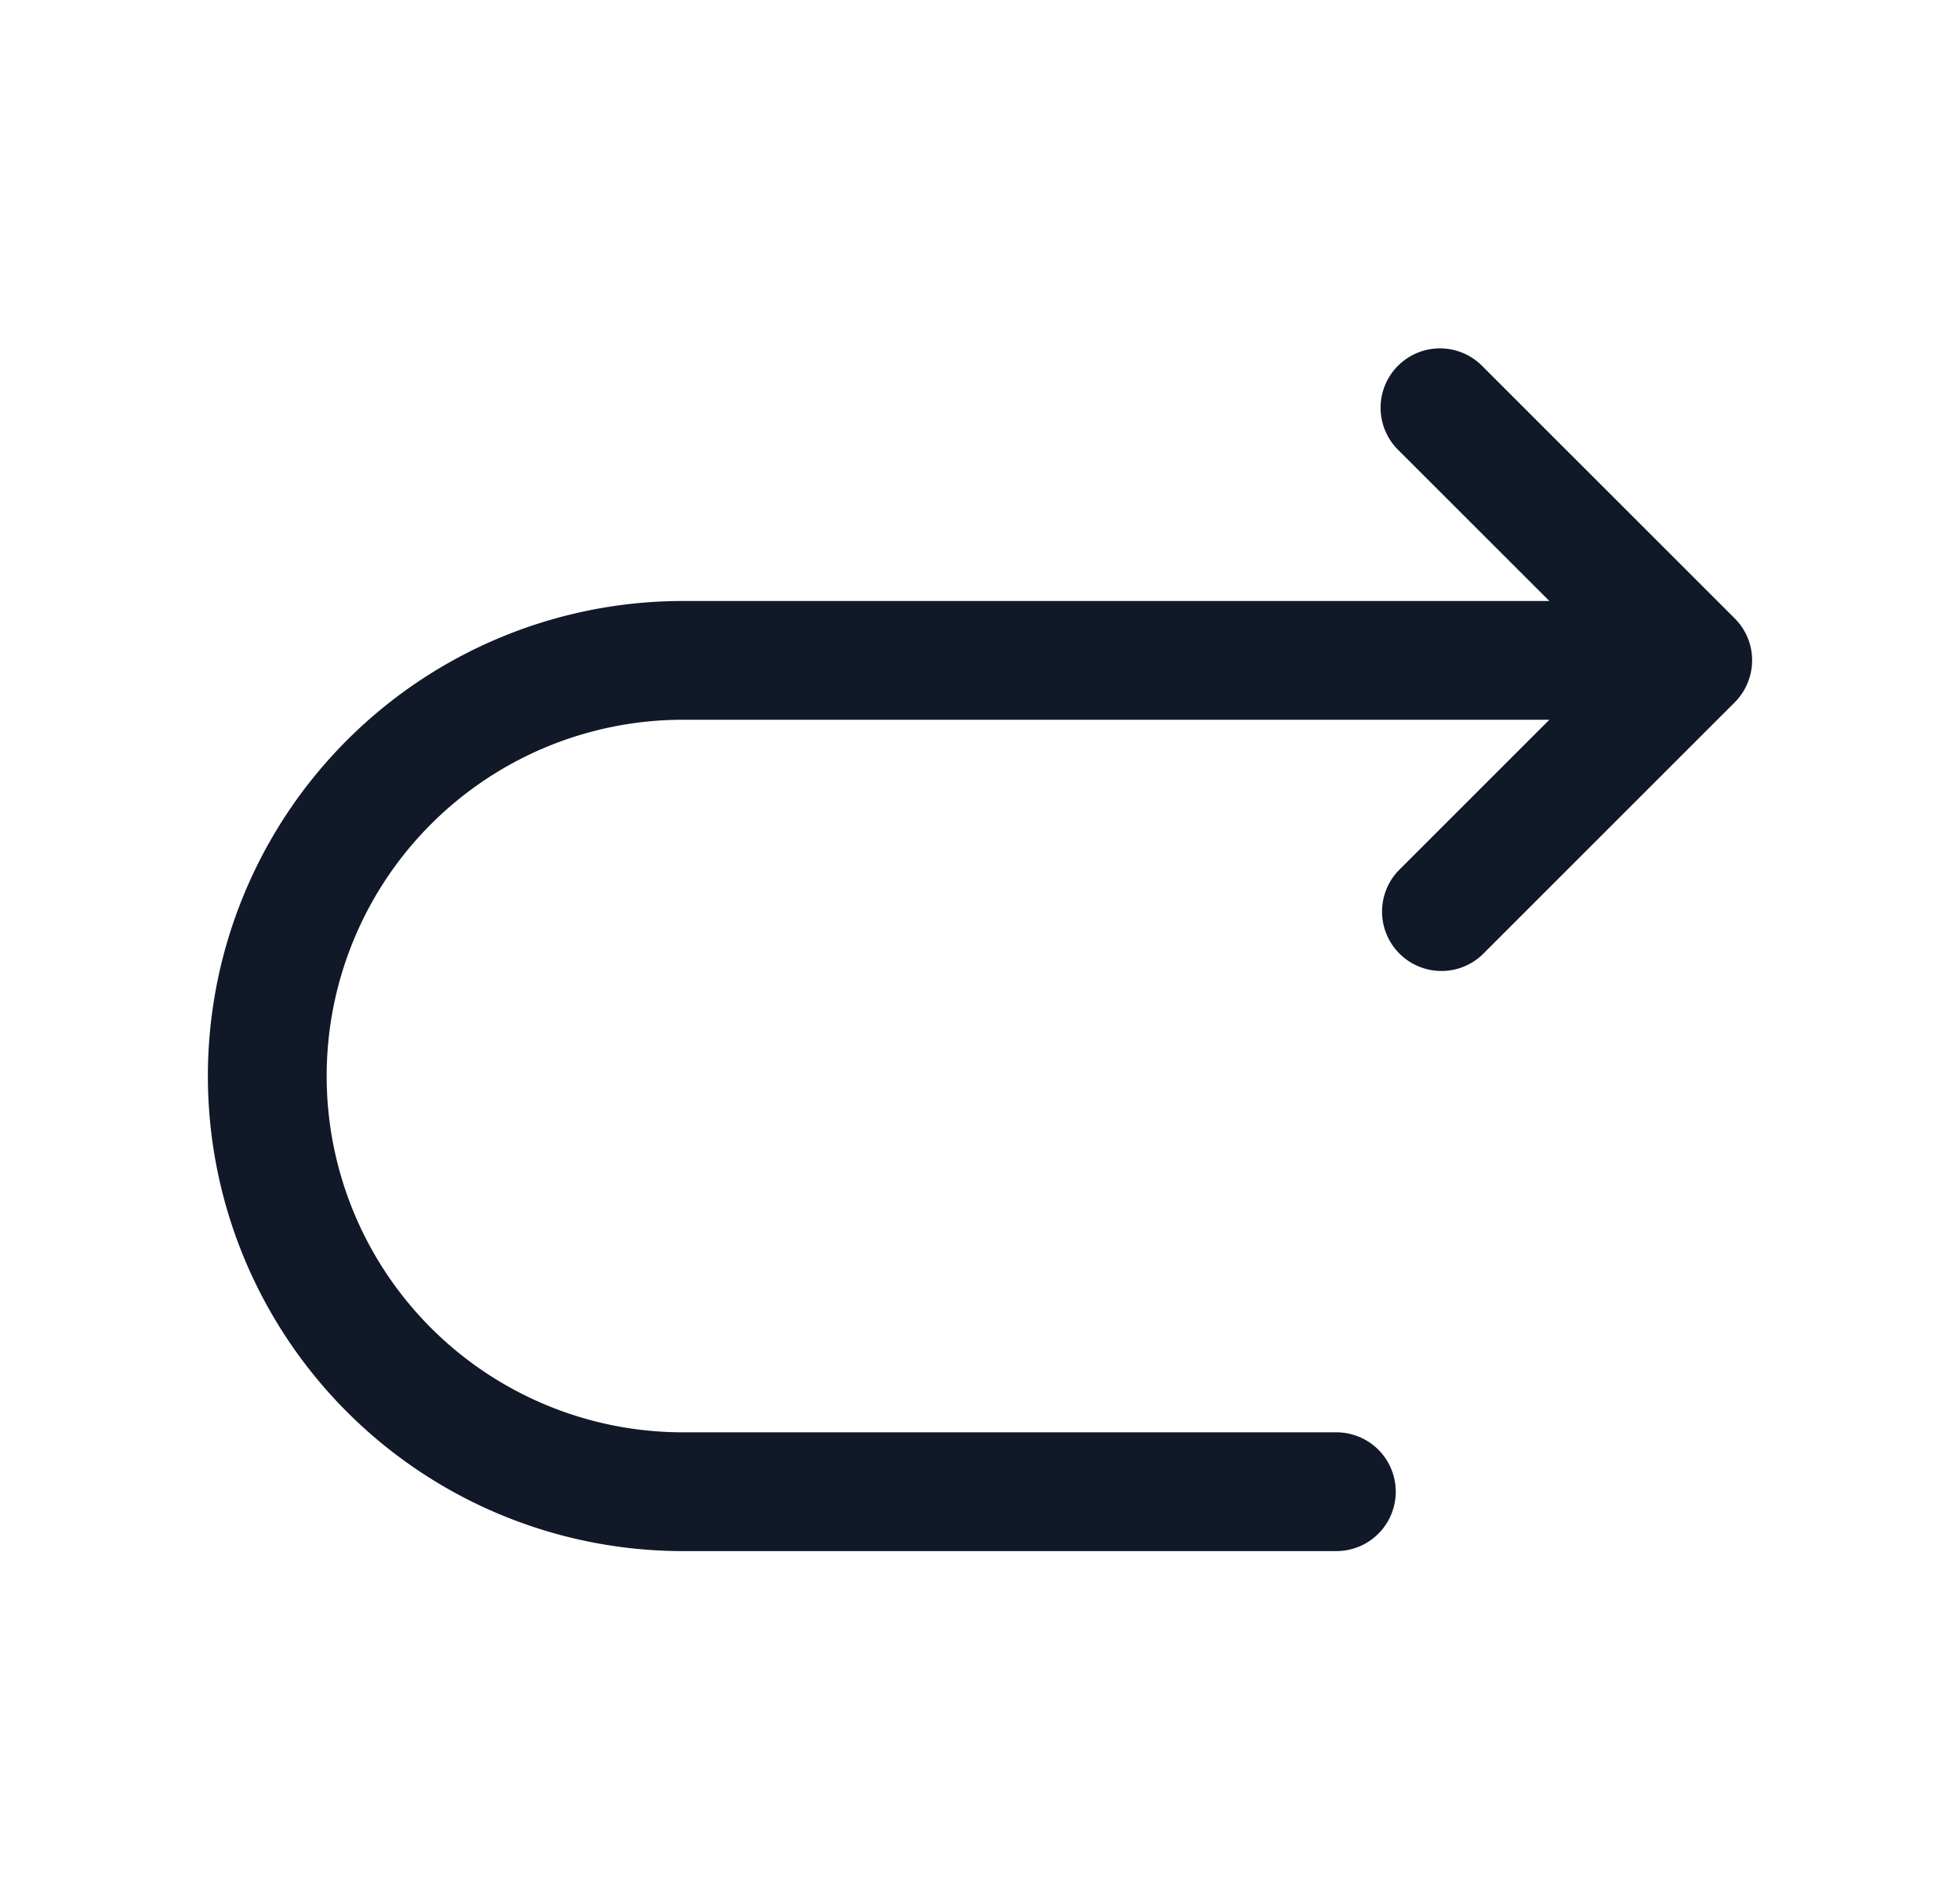 <svg xmlns="http://www.w3.org/2000/svg" width="33" height="32" fill="none" viewBox="0 0 33 32"><path fill="#111827" fill-rule="evenodd" d="M24.964 6.172a1 1 0 1 0-1.414 1.414l2.536 2.535H11.5a8 8 0 0 0-8 8 8 8 0 0 0 8 8h11a1 1 0 1 0 0-2h-11a6 6 0 0 1-6-6 6 6 0 0 1 6-6h14.586l-2.536 2.536a1 1 0 0 0 1.414 1.414l4.236-4.236a1.006 1.006 0 0 0 .3-.714.996.996 0 0 0-.286-.7l-.007-.007m-4.243-4.242 4.243 4.242-4.243-4.242Z" clip-rule="evenodd"/></svg>